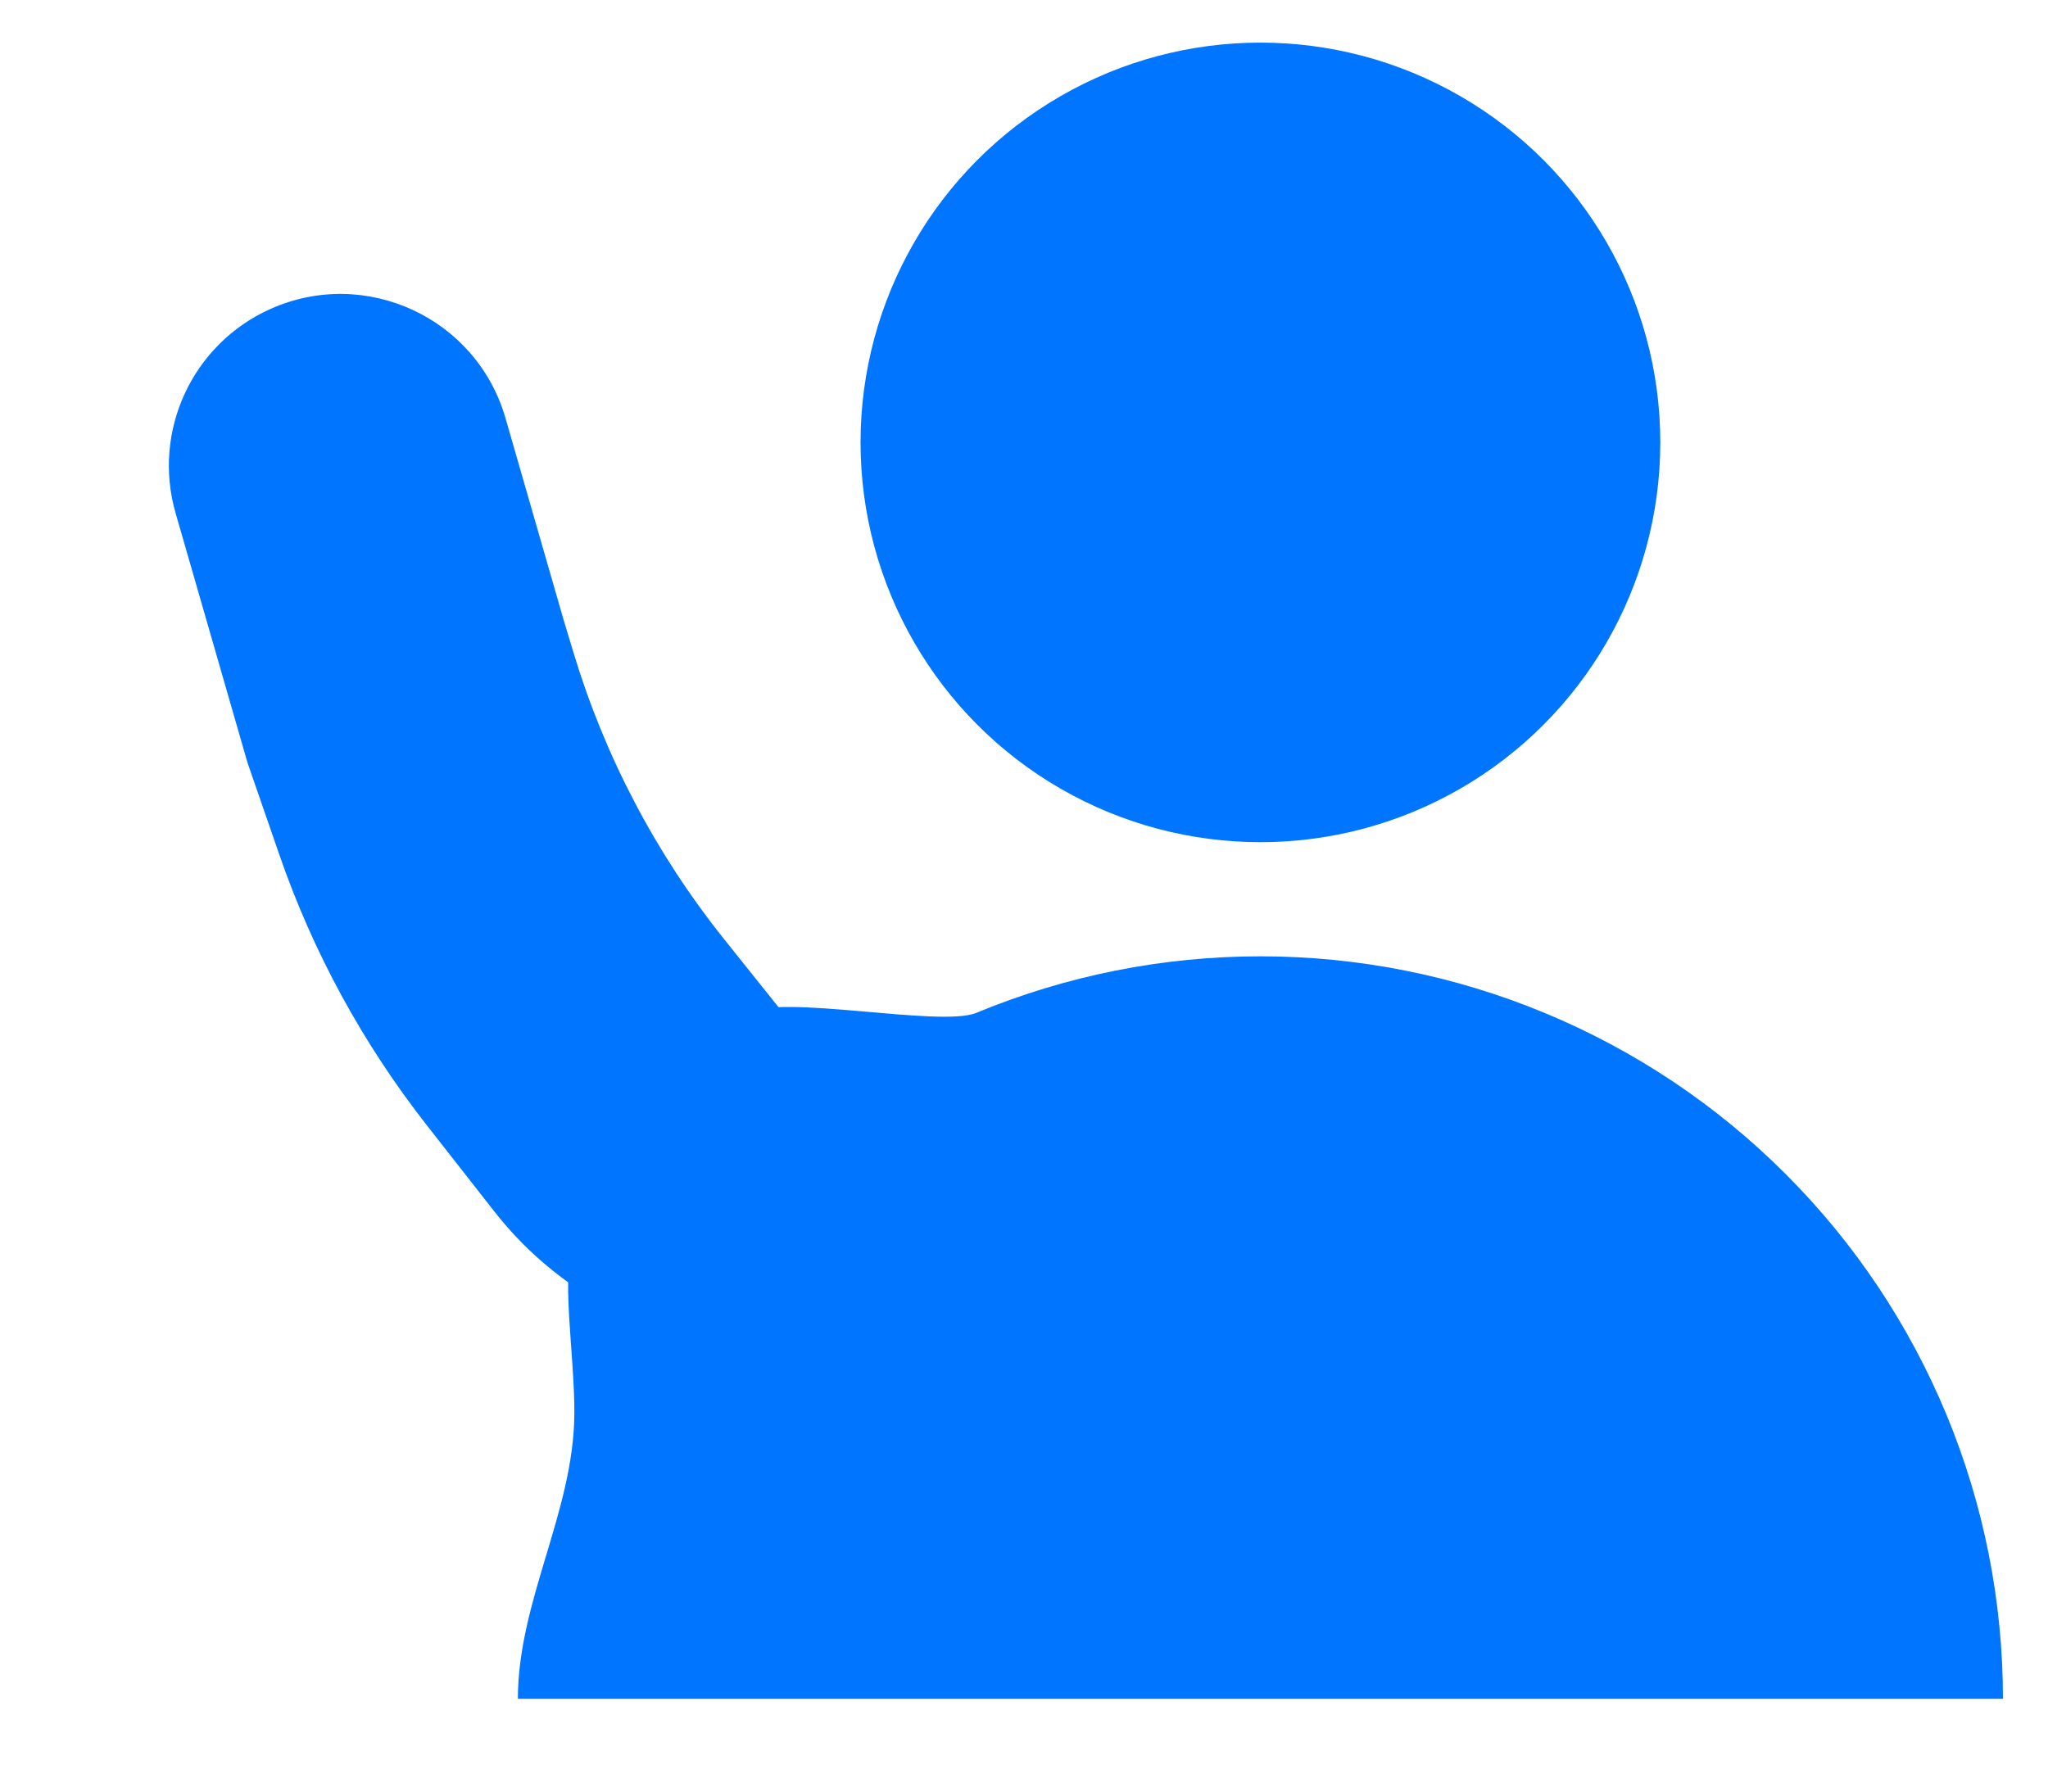 <svg width="16" height="14" viewBox="0 0 16 14" fill="none" xmlns="http://www.w3.org/2000/svg">
<circle cx="9.847" cy="3.457" r="3.124" fill="#0075FF"/>
<path d="M15.648 13.275C15.648 12.513 15.498 11.758 15.207 11.055C14.915 10.351 14.488 9.711 13.949 9.173C13.411 8.634 12.771 8.207 12.067 7.915C11.363 7.623 10.609 7.473 9.847 7.473C9.085 7.473 8.331 7.623 7.627 7.915C7.346 8.031 6.089 7.762 5.831 7.92C5.442 8.158 6.069 8.849 5.745 9.173C5.378 9.539 4.748 9.255 4.492 9.705C4.372 9.916 4.492 10.597 4.487 11.055C4.48 11.816 4.046 12.513 4.046 13.275L9.847 13.275H15.648Z" fill="#0075FF"/>
<path d="M1.372 4.01C1.187 3.369 1.502 2.689 2.111 2.415C2.855 2.081 3.723 2.483 3.949 3.267L4.405 4.85L4.479 5.095C4.725 5.912 5.125 6.674 5.658 7.34L6.221 8.044C6.395 8.26 6.609 8.441 6.851 8.575L7.513 8.94C8.056 9.241 8.296 9.895 8.076 10.475C7.802 11.196 6.947 11.498 6.281 11.11L4.665 10.167C4.356 9.987 4.084 9.75 3.863 9.468L3.336 8.795C2.836 8.157 2.445 7.441 2.181 6.675L1.934 5.961L1.372 4.01Z" fill="#0075FF"/>
</svg>
